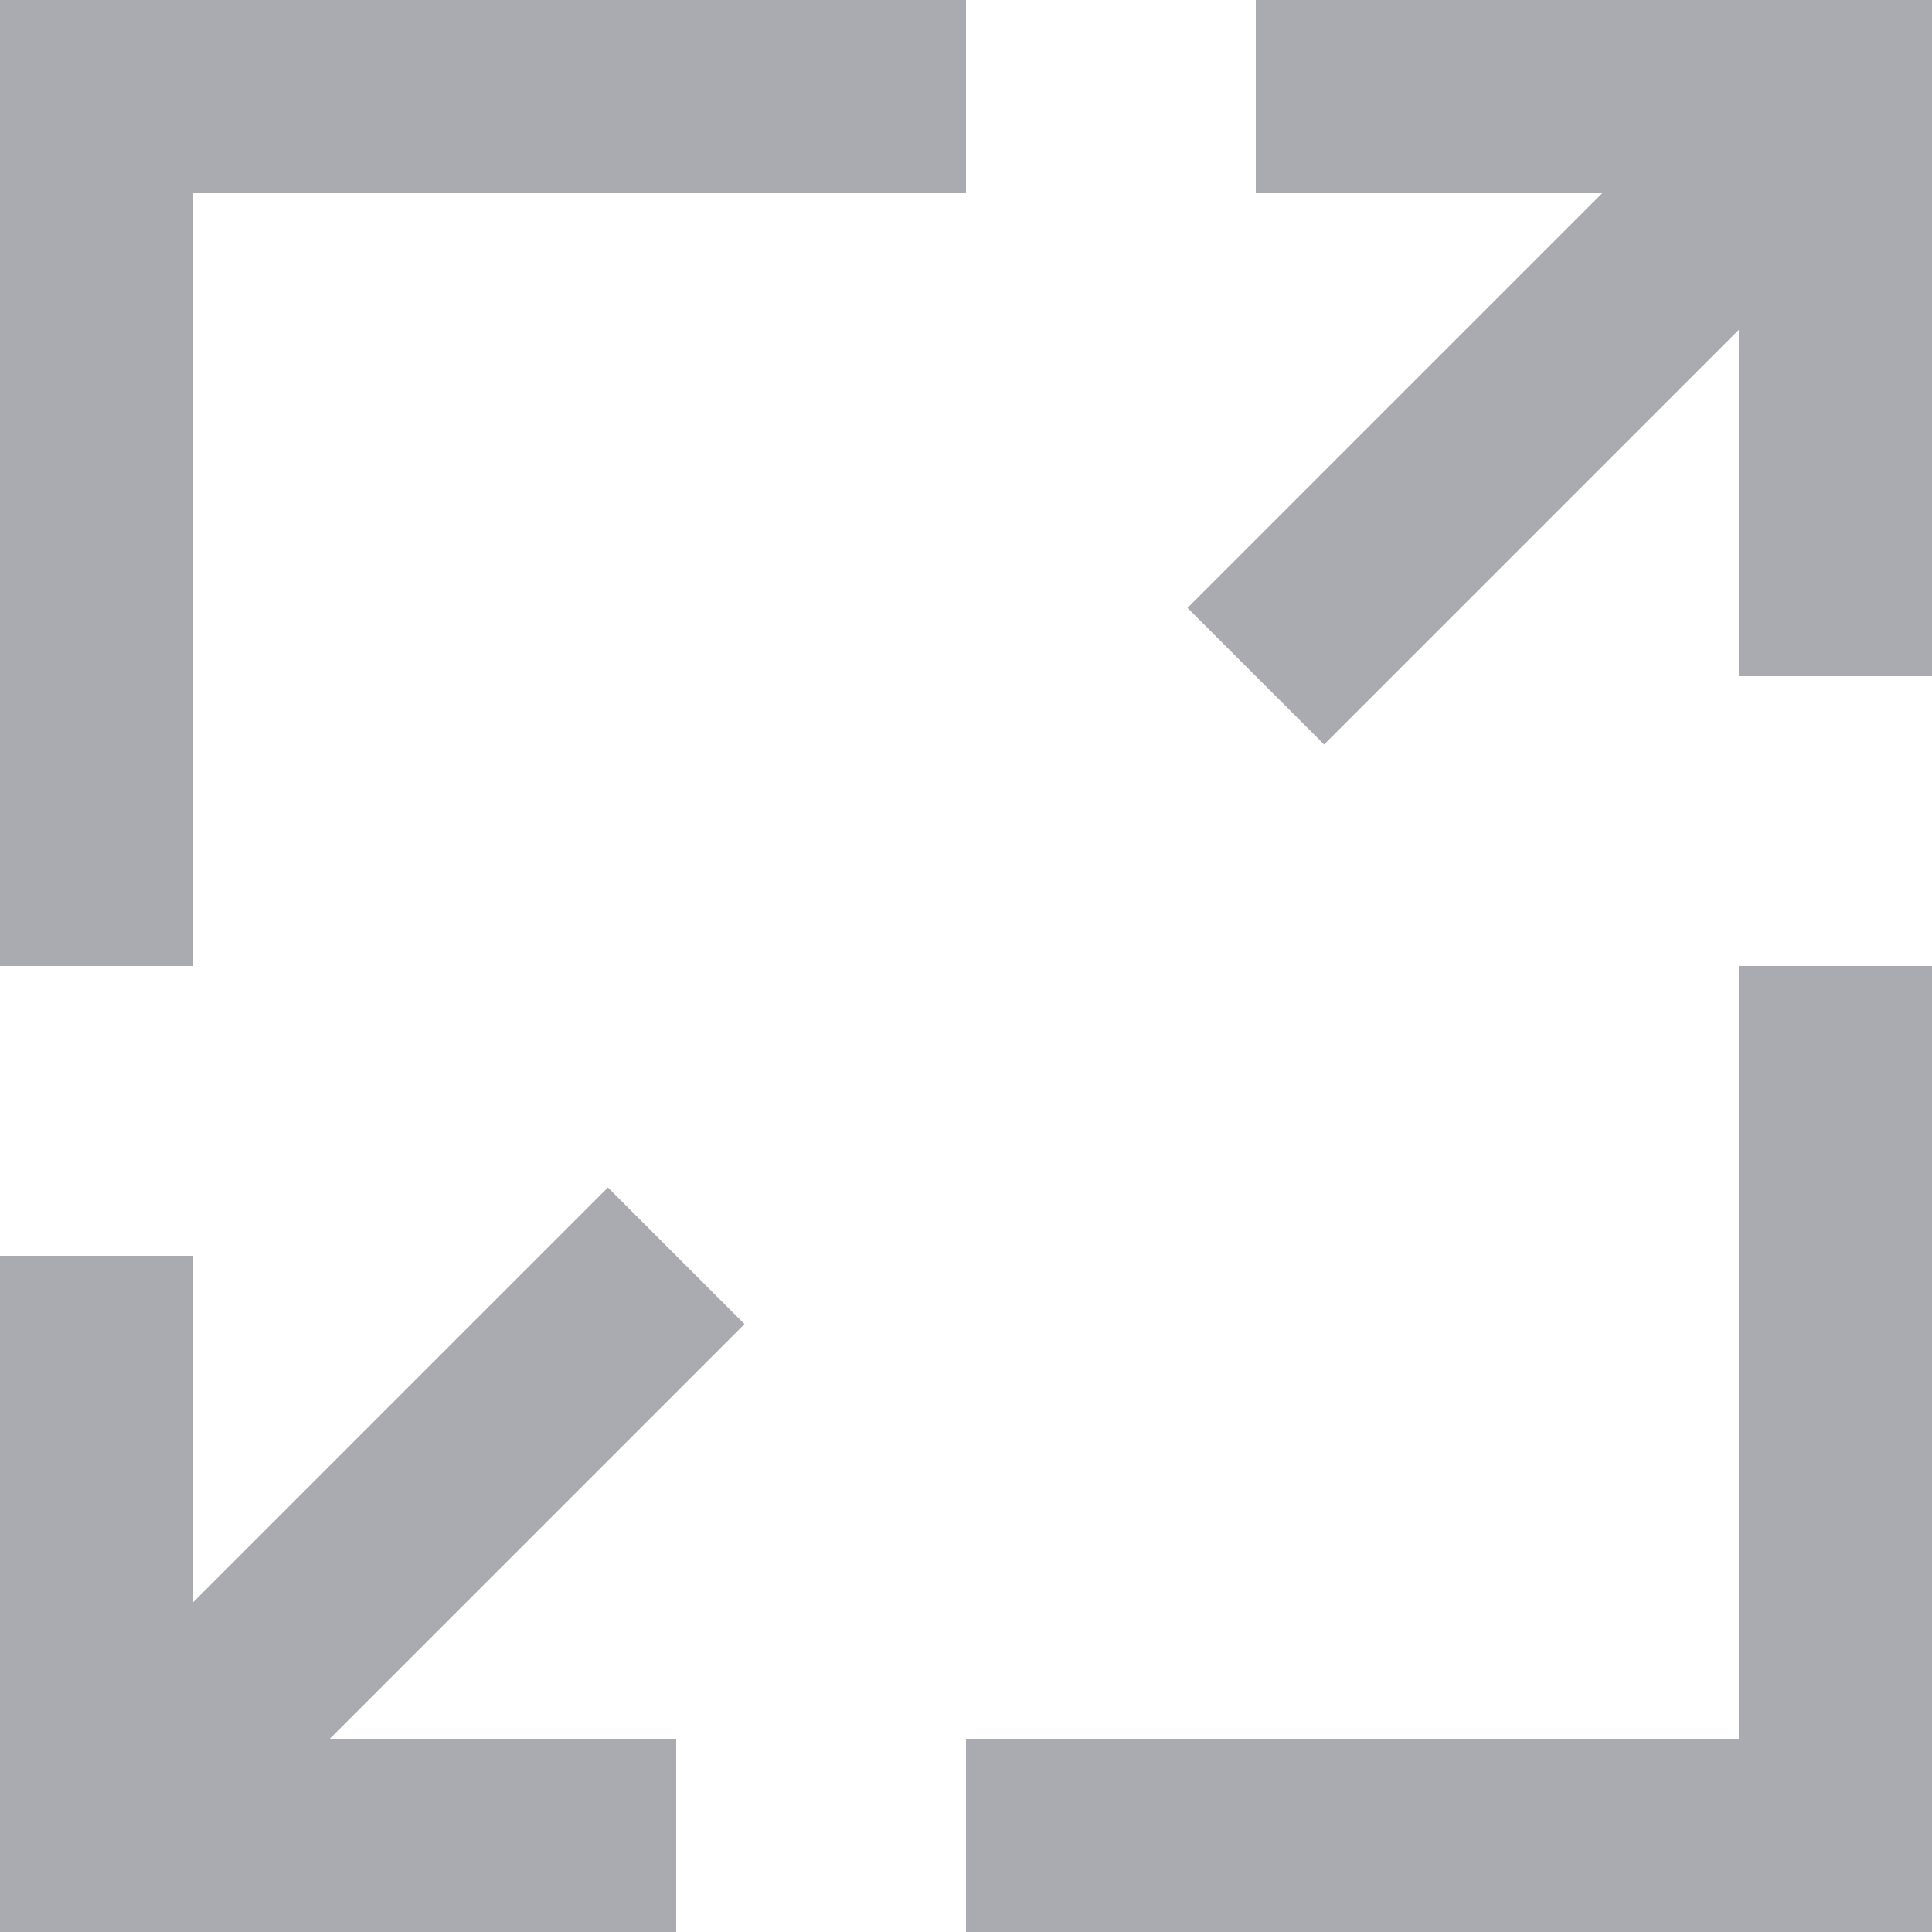 <svg width="20" height="20" viewBox="0 0 20 20" fill="none" xmlns="http://www.w3.org/2000/svg">
<path fill-rule="evenodd" clip-rule="evenodd" d="M2 2V10H0V0H10V2H2ZM13.707 7.707L18 3.414V7H20V0H13V2H16.586L12.293 6.293L13.707 7.707ZM18 10V18H10V20H20V10H18ZM7 20V18H3.414L7.707 13.707L6.293 12.293L2 16.586V13H0V20H7Z" fill="#A9ABB0"/>
</svg>
